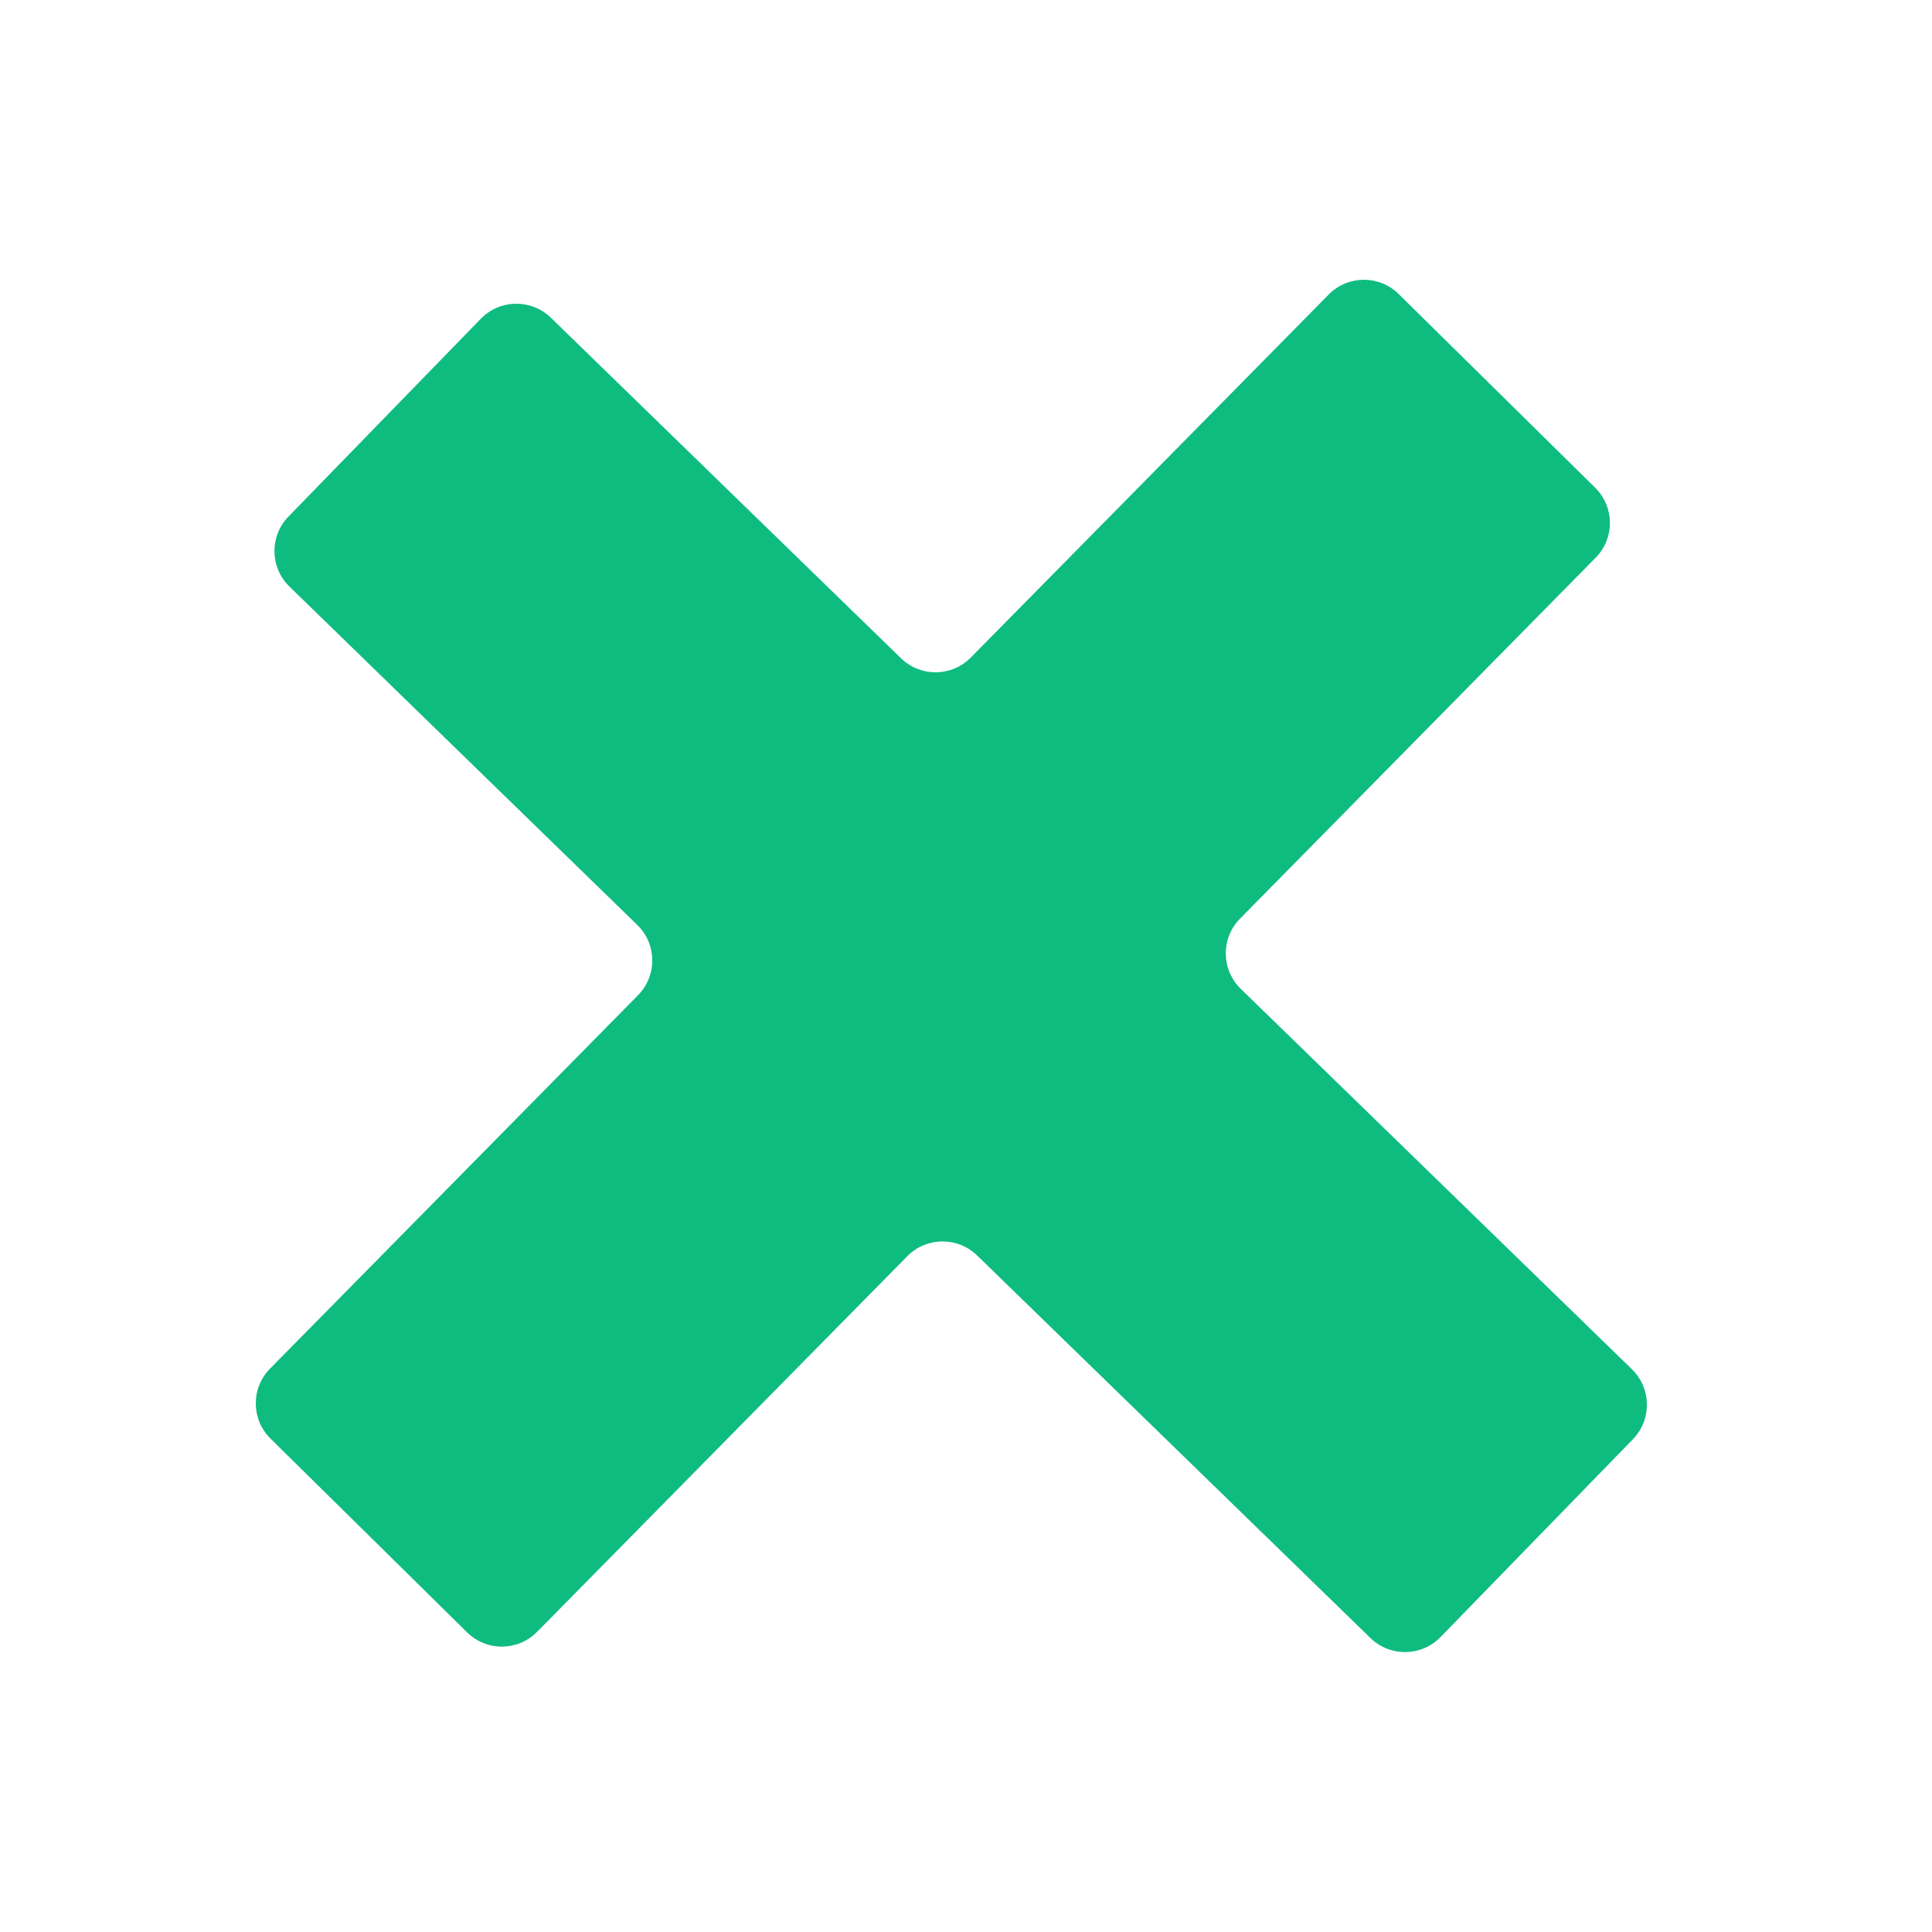 <svg width="28" height="28" viewBox="0 0 28 28" fill="none" xmlns="http://www.w3.org/2000/svg">
<path d="M23.118 7.068C23.401 7.347 23.404 7.801 23.125 8.083L17.972 13.313C17.692 13.596 17.697 14.053 17.982 14.331L23.651 19.844C23.935 20.12 23.941 20.575 23.665 20.859L20.877 23.726C20.6 24.01 20.146 24.016 19.862 23.74L14.161 18.195C13.878 17.92 13.426 17.925 13.149 18.206L7.784 23.65C7.506 23.932 7.052 23.936 6.769 23.657L3.921 20.85C3.639 20.572 3.635 20.117 3.914 19.835L9.247 14.423C9.526 14.139 9.521 13.682 9.236 13.405L4.195 8.501C3.911 8.225 3.904 7.77 4.181 7.486L6.969 4.619C7.246 4.335 7.7 4.329 7.984 4.605L13.058 9.54C13.34 9.815 13.792 9.811 14.069 9.53L19.256 4.269C19.534 3.986 19.988 3.983 20.27 4.261L23.118 7.068Z" fill="#0EBC80"/>
</svg>
